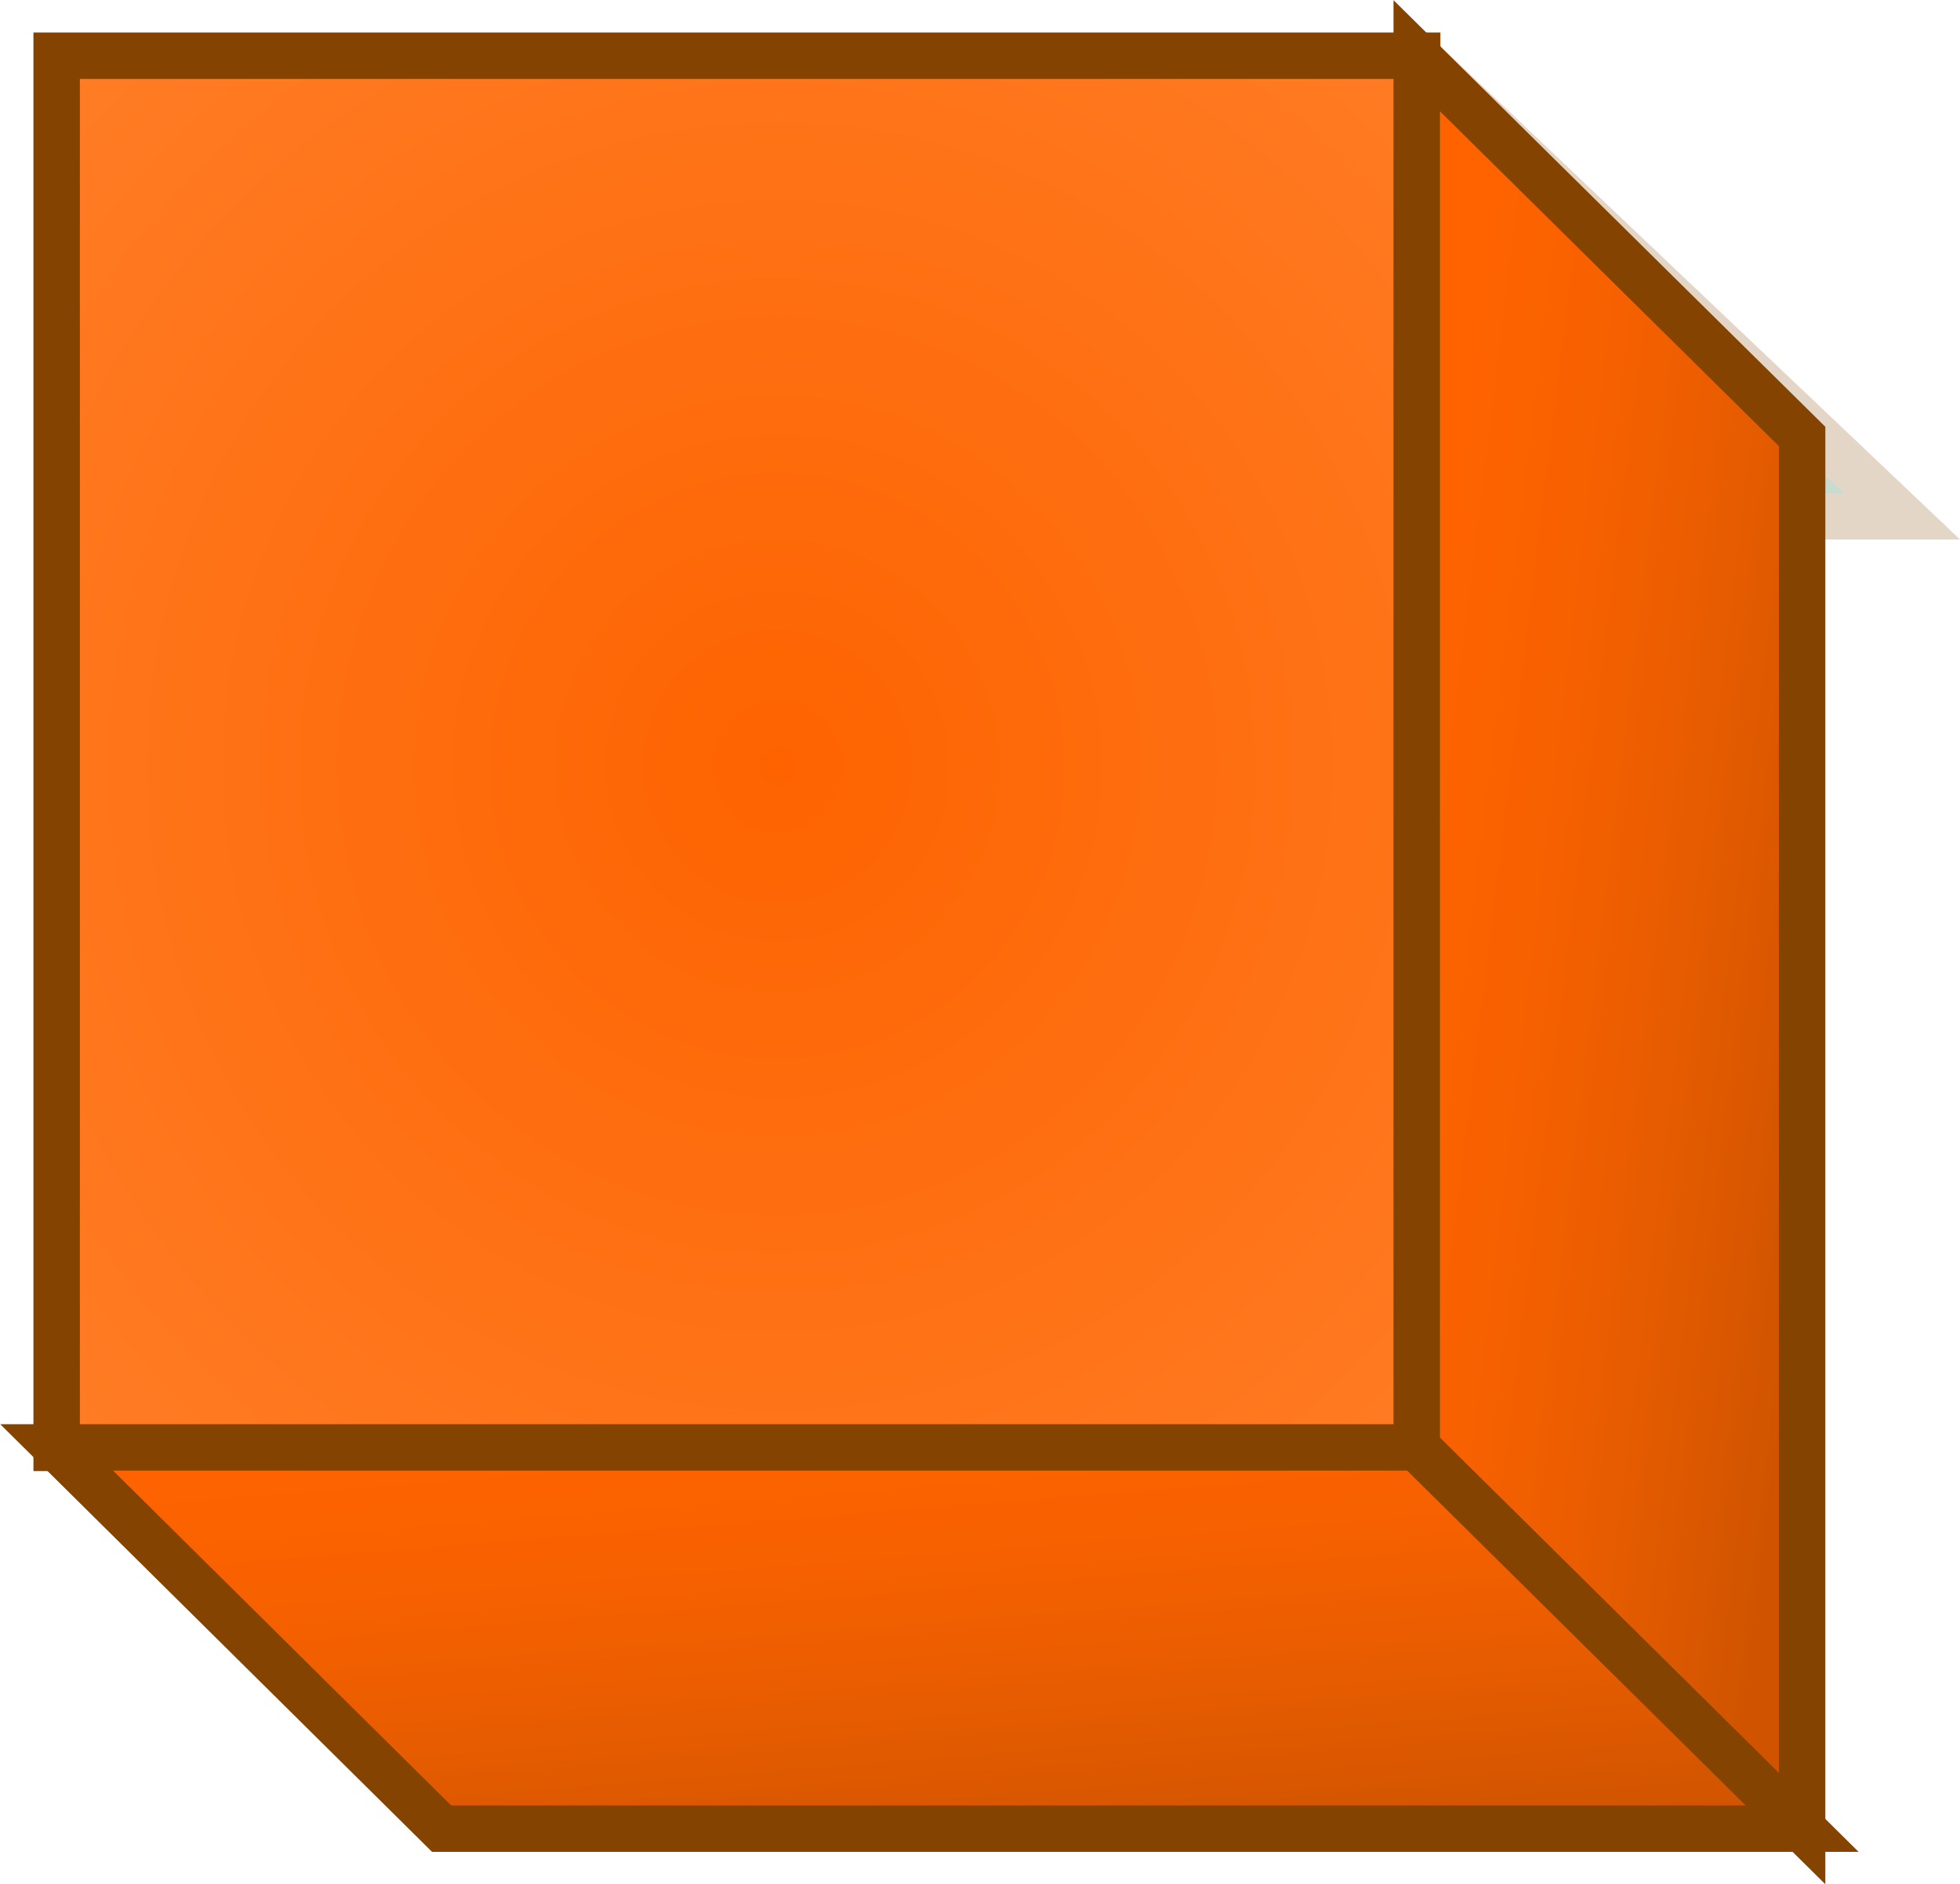 <svg xmlns="http://www.w3.org/2000/svg" xmlns:xlink="http://www.w3.org/1999/xlink" viewBox="0 0 42.21 40.57"><defs><style>.cls-1{isolation:isolate;}.cls-2{opacity:0.22;mix-blend-mode:multiply;}.cls-3{fill:#005921;}.cls-3,.cls-4,.cls-5,.cls-6{stroke:#854300;stroke-miterlimit:10;}.cls-4{fill:url(#radial-gradient);}.cls-5{fill:url(#linear-gradient);}.cls-6{fill:url(#linear-gradient-2);}</style><radialGradient id="radial-gradient" cx="-211.34" cy="-369.89" r="21.22" gradientTransform="translate(-196.71 -364.49) rotate(180) scale(1.01 1.03)" gradientUnits="userSpaceOnUse"><stop offset="0" stop-color="#fe6300"/><stop offset="1" stop-color="#ff7d26"/></radialGradient><linearGradient id="linear-gradient" x1="-236.44" y1="-379.73" x2="-227.02" y2="-378.58" gradientTransform="translate(-196.89 -358.85) rotate(180)" gradientUnits="userSpaceOnUse"><stop offset="0" stop-color="#d05400"/><stop offset="0.36" stop-color="#e75c00"/><stop offset="0.72" stop-color="#f86100"/><stop offset="1" stop-color="#fe6300"/></linearGradient><linearGradient id="linear-gradient-2" x1="-217.3" y1="-399.15" x2="-216.52" y2="-389.26" xlink:href="#linear-gradient"/></defs><title>orange-block</title><g class="cls-1"><g id="Layer_1" data-name="Layer 1"><g class="cls-2"><polygon class="cls-3" points="30.51 1.2 40.96 11.12 38.81 11.12 38.81 9.95 30.51 1.2"/></g><rect class="cls-4" x="1.22" y="1.2" width="29.3" height="29.98"/><polygon class="cls-5" points="38.81 9.4 30.51 1.2 30.51 31.17 38.81 39.38 38.81 9.4"/><polygon class="cls-6" points="38.81 39.38 30.51 31.17 1.22 31.17 9.51 39.38 38.81 39.38"/></g></g></svg>